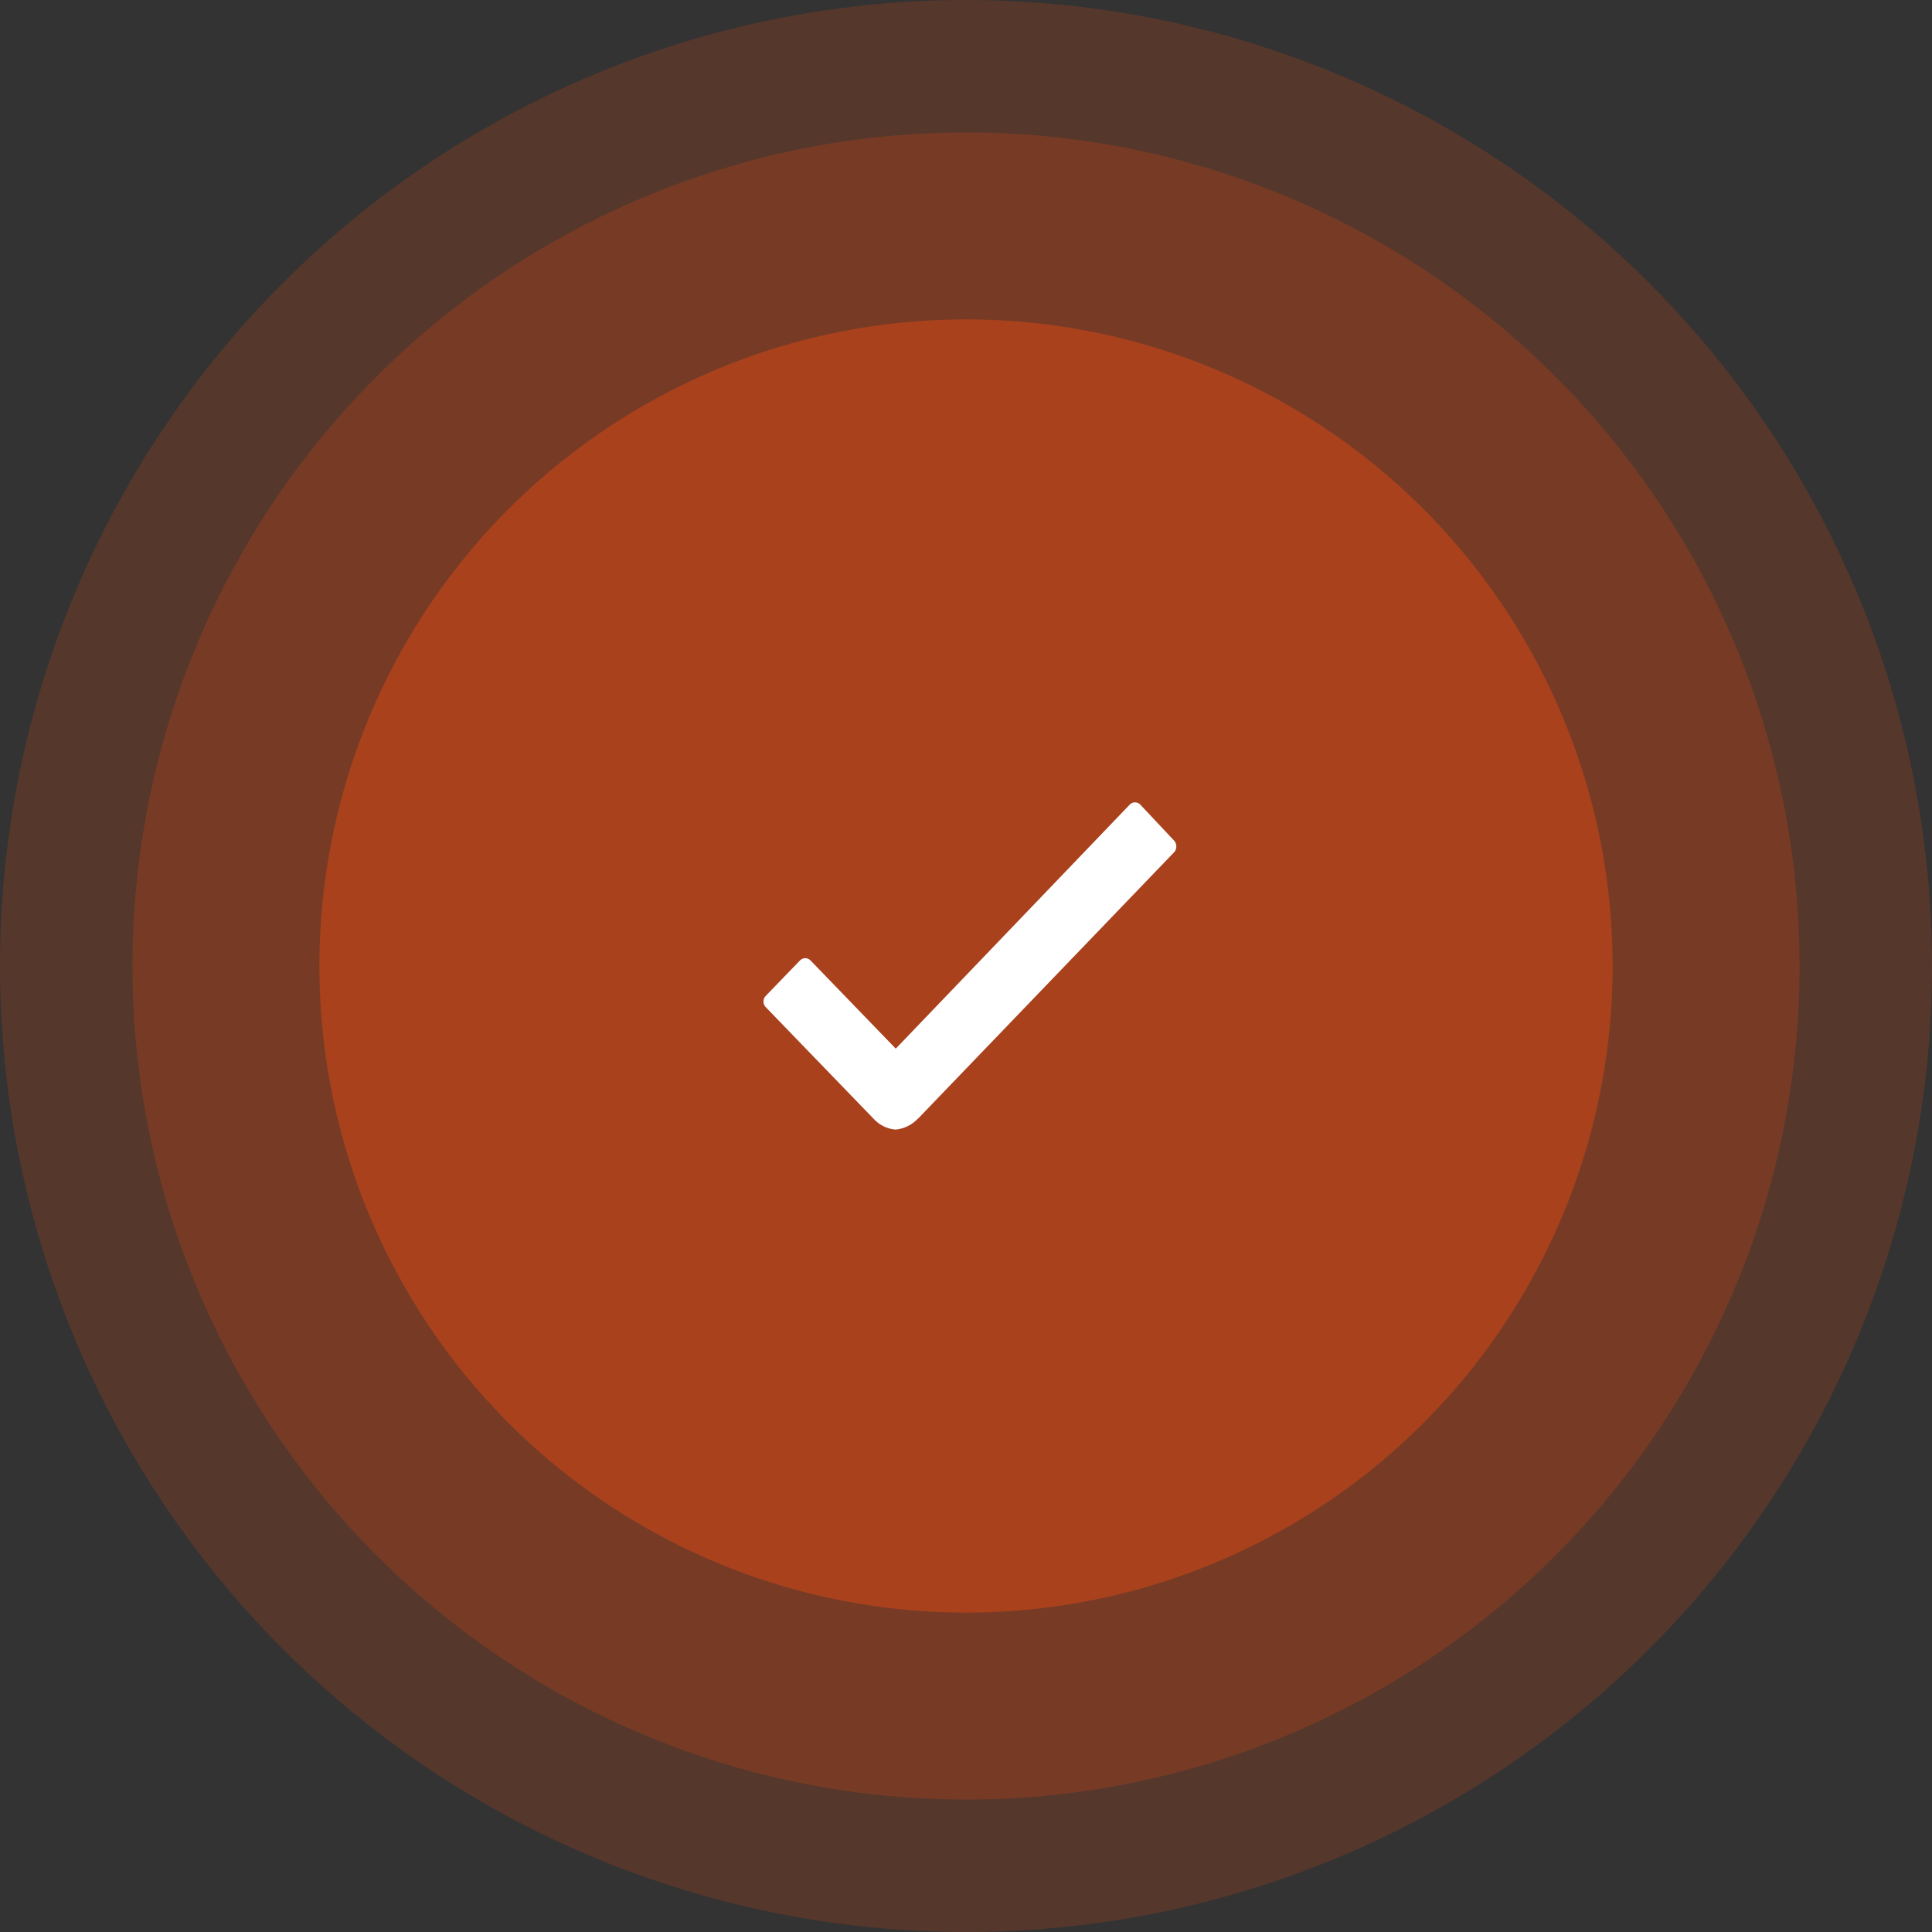 <svg width="162" height="162" viewBox="0 0 162 162" fill="none" xmlns="http://www.w3.org/2000/svg">
<rect x="0" y="0" width="162" height="162" fill="#333333" stroke="none"/>
<circle cx="81" cy="81" r="81" fill="#A9411D" fill-opacity="0.3"/>
<circle cx="81" cy="81" r="69.895" fill="#A9411D" fill-opacity="0.4"/>
<circle cx="81" cy="81" r="54.218" fill="#A9411D"/>
<g clip-path="url(#clip0_373_29)">
<path d="M98.455 70.493L97.04 68.986L95.625 67.479C95.567 67.415 95.497 67.364 95.419 67.329C95.341 67.294 95.257 67.277 95.172 67.278C95.087 67.275 95.002 67.292 94.924 67.327C94.845 67.361 94.775 67.413 94.719 67.479L75.11 87.93L67.972 80.543C67.913 80.48 67.844 80.429 67.766 80.395C67.689 80.361 67.606 80.343 67.521 80.343C67.437 80.343 67.354 80.361 67.277 80.395C67.199 80.429 67.129 80.48 67.071 80.543L64.21 83.504C64.149 83.566 64.1 83.639 64.067 83.721C64.034 83.802 64.017 83.89 64.017 83.978C64.017 84.066 64.034 84.154 64.067 84.235C64.1 84.317 64.149 84.39 64.21 84.452L73.213 93.769C73.701 94.321 74.373 94.66 75.094 94.718C75.801 94.652 76.462 94.328 76.959 93.803H76.975L98.471 71.442C98.582 71.31 98.641 71.139 98.638 70.964C98.635 70.789 98.57 70.621 98.455 70.493Z" fill="white"/>
</g>
<defs>
<clipPath id="clip0_373_29">
<rect width="34.621" height="27.436" fill="white" transform="translate(64.016 67.282)"/>
</clipPath>
</defs>
</svg>
